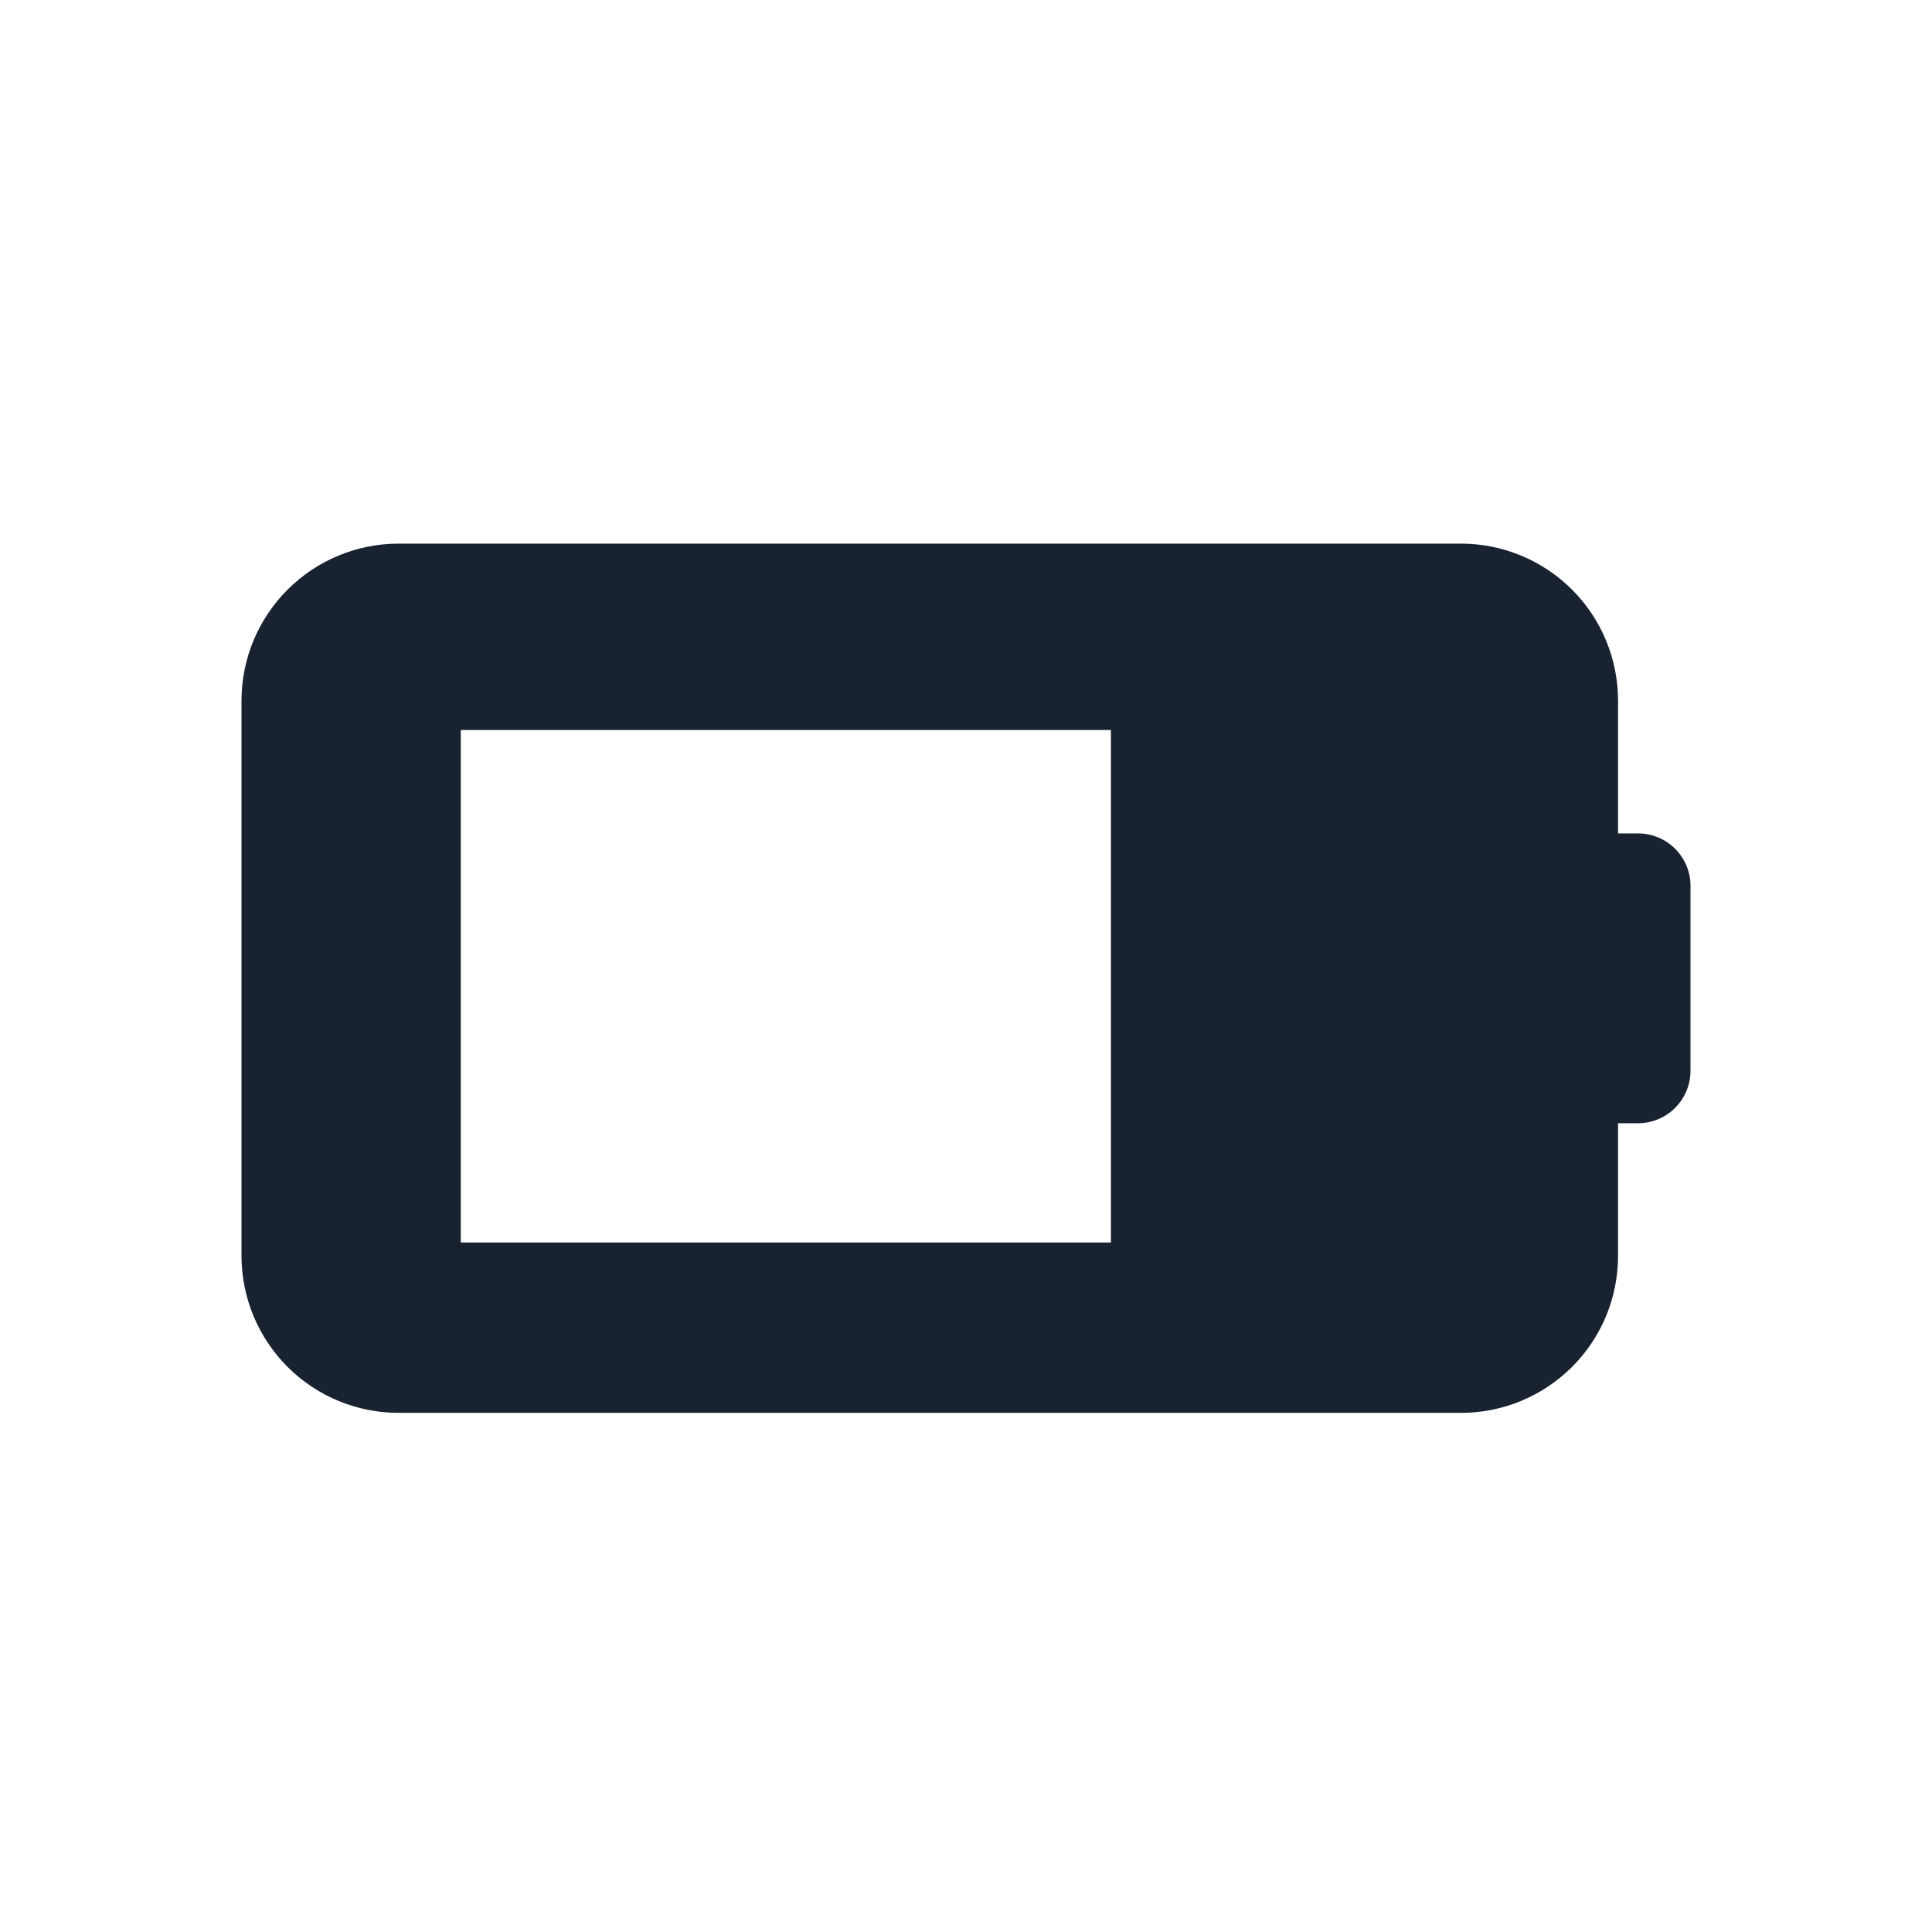 <svg width="24" height="24" viewBox="0 0 24 24" fill="none" xmlns="http://www.w3.org/2000/svg">
<path d="M18.148 17.551H4.951C4.434 17.551 3.938 17.346 3.572 16.98C3.206 16.614 3 16.117 3 15.6V8.705C3 8.187 3.206 7.691 3.572 7.325C3.938 6.959 4.434 6.753 4.951 6.753H18.149C18.666 6.753 19.163 6.959 19.529 7.325C19.895 7.691 20.1 8.187 20.1 8.705V10.353H20.349C20.522 10.353 20.688 10.422 20.809 10.544C20.931 10.666 21 10.831 21 11.004V13.302C21 13.475 20.931 13.64 20.809 13.762C20.688 13.884 20.522 13.953 20.349 13.953H20.1V15.6C20.1 15.856 20.05 16.11 19.952 16.347C19.854 16.584 19.71 16.799 19.529 16.98C19.347 17.161 19.132 17.305 18.895 17.403C18.658 17.501 18.405 17.551 18.148 17.551ZM5.724 9.068V15.435H13.8V9.068H5.724Z" fill="#182230"/>
</svg>

